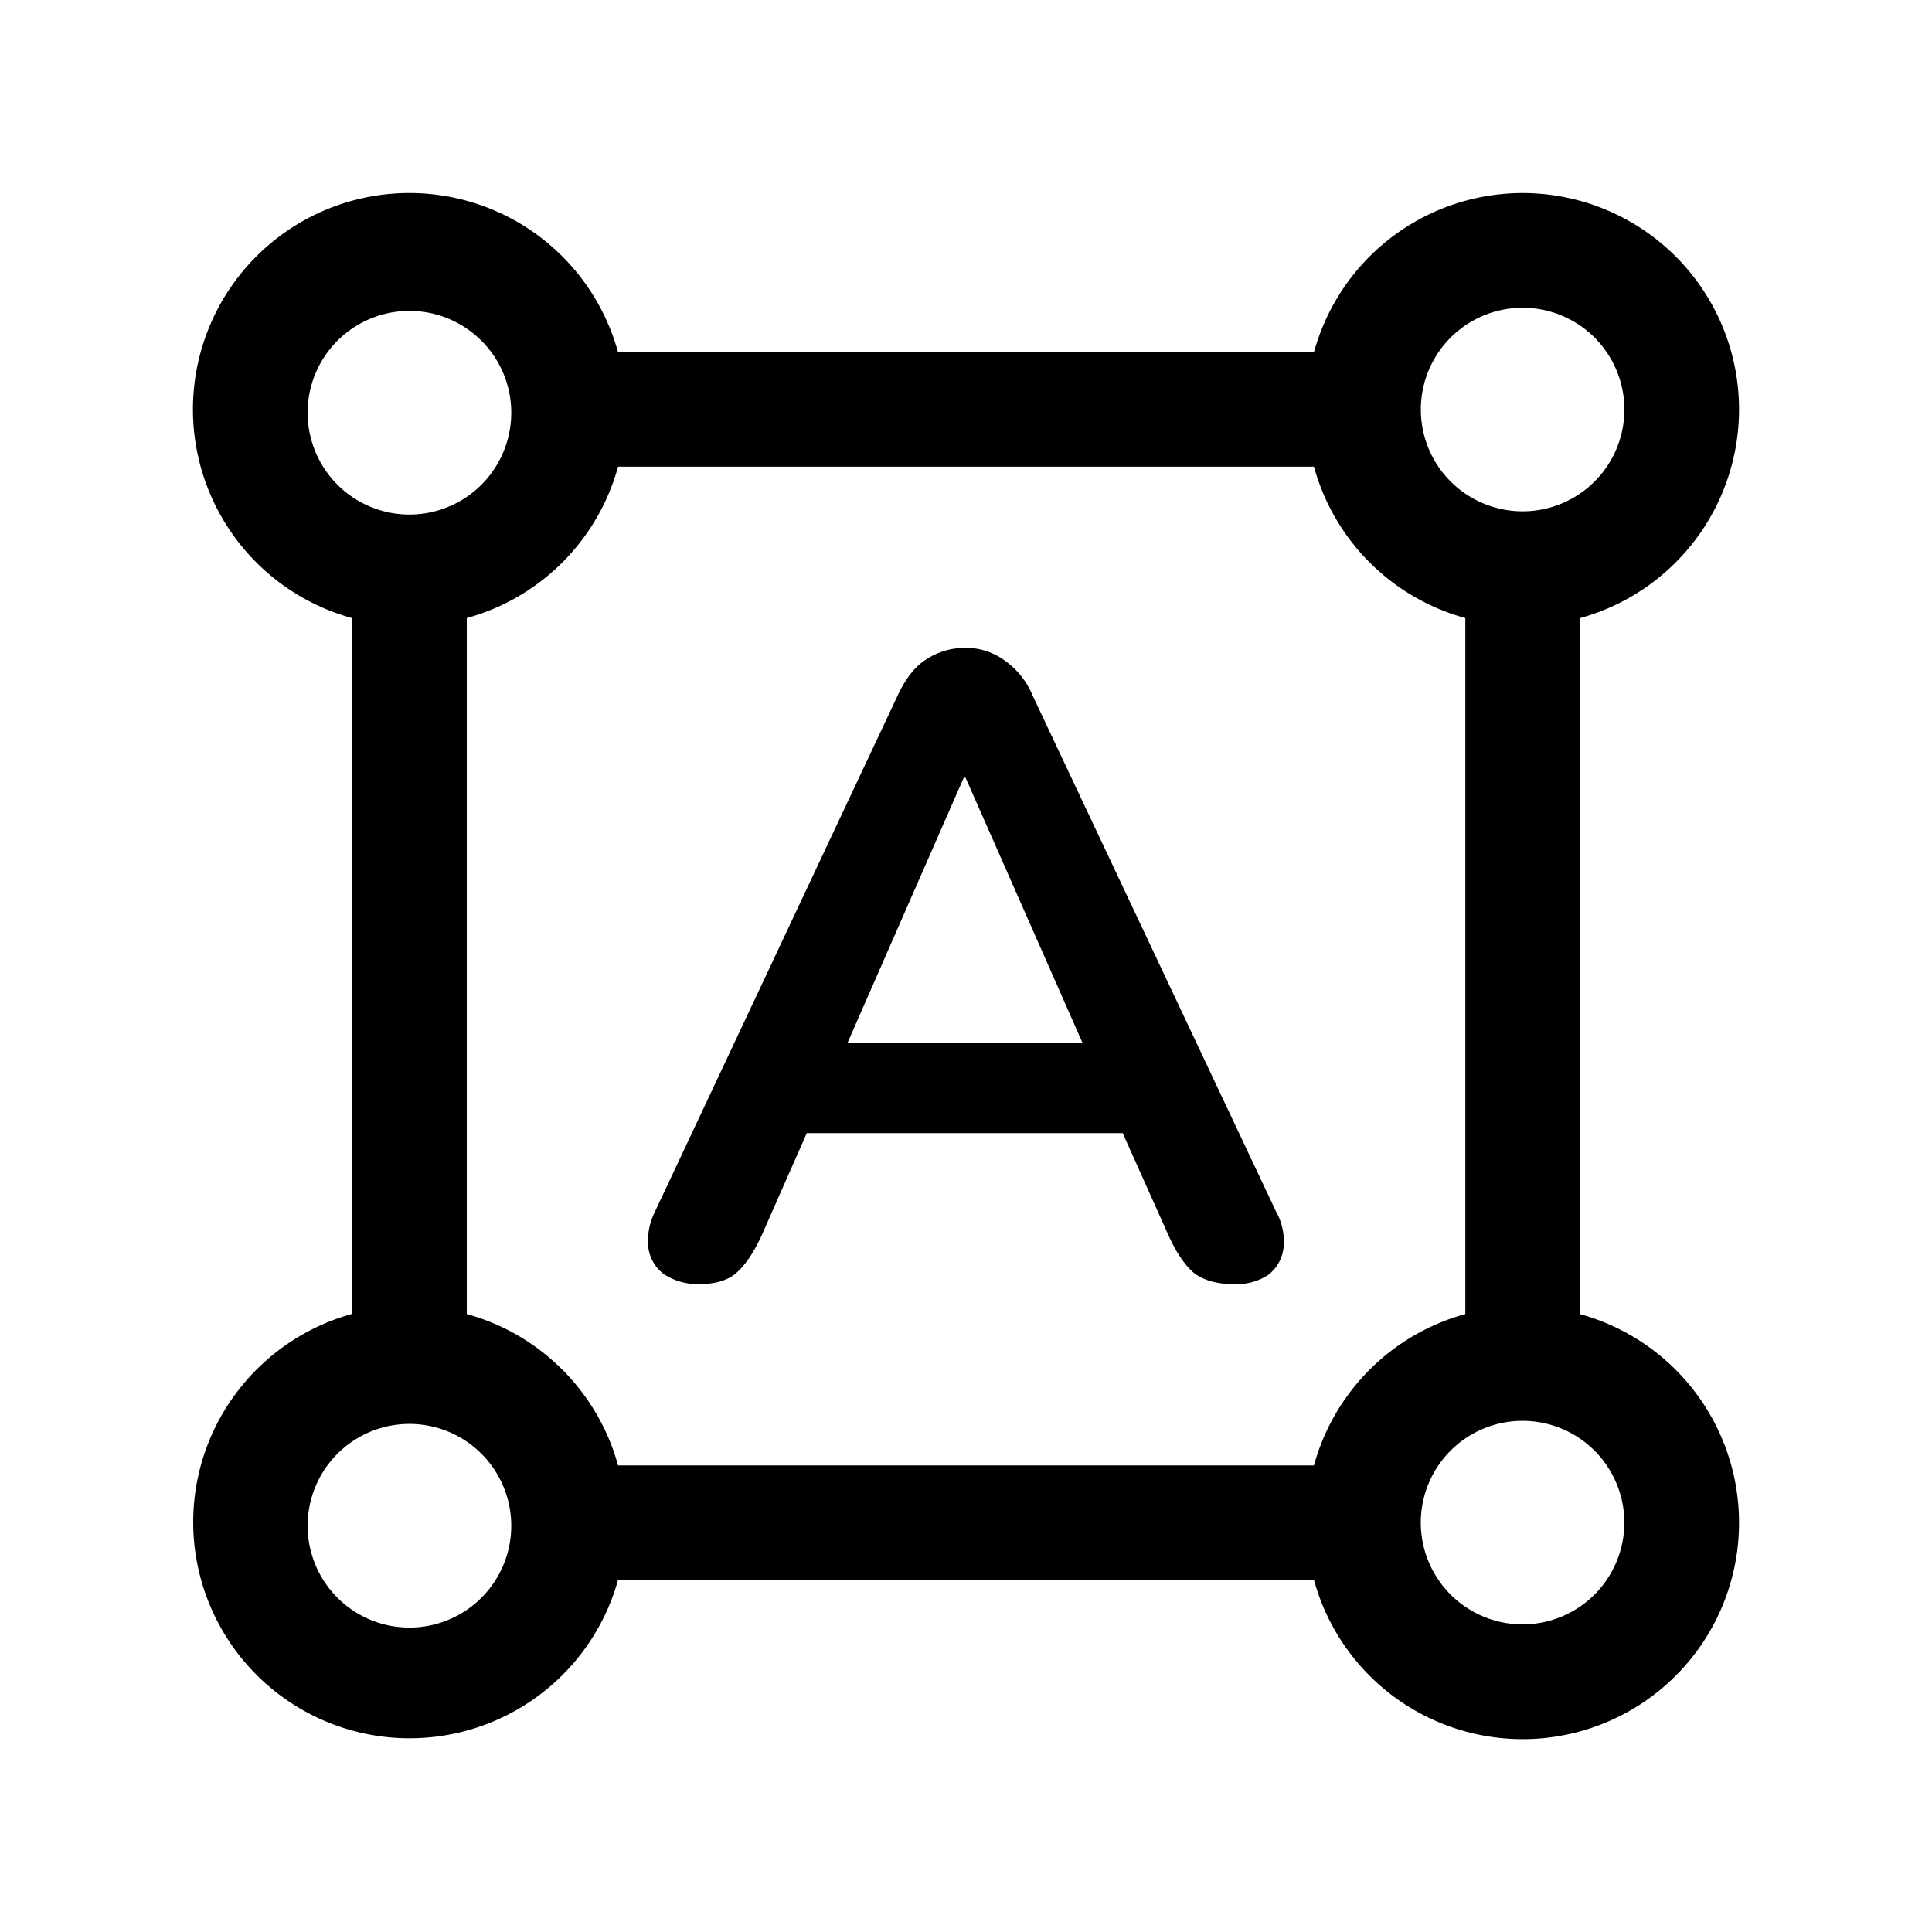 <svg xmlns="http://www.w3.org/2000/svg" width="20" height="20" fill="none" class="persona-icon" viewBox="0 0 20 20"><path fill="currentColor" fill-rule="evenodd" d="M6.876 13.192a.63.63 0 0 0 .371.1q.248 0 .38-.119.135-.119.257-.383l.468-1.06h3.27l.475 1.06q.114.255.257.383.152.12.419.12a.6.6 0 0 0 .351-.092.41.41 0 0 0 .162-.274.63.63 0 0 0-.076-.384l-2.52-5.342a.83.83 0 0 0-.305-.374.67.67 0 0 0-.39-.12.73.73 0 0 0-.408.12q-.172.109-.295.374L6.78 12.543a.67.67 0 0 0-.067.384q.03.165.162.265m1.897-2.393L9.977 8.05h.018l1.213 2.75z" clip-rule="evenodd"/><path fill="currentColor" fill-rule="evenodd" d="M2 15.761c0-1.031.697-1.9 1.647-2.16V6.399a2.24 2.24 0 1 1 2.751-2.752h7.204a2.24 2.24 0 1 1 2.752 2.752v7.204a2.24 2.24 0 1 1-2.752 2.752H6.398A2.24 2.24 0 0 1 2 15.761M3.185 4.24a1.054 1.054 0 1 0 2.107 0 1.054 1.054 0 0 0-2.107 0m0 11.522a1.054 1.054 0 1 0 2.107 0 1.054 1.054 0 0 0-2.107 0m1.647-2.159c.76.208 1.358.807 1.566 1.567h7.204a2.24 2.24 0 0 1 1.567-1.567V6.398a2.24 2.24 0 0 1-1.567-1.567H6.398a2.24 2.24 0 0 1-1.566 1.567zm10.93-10.417a1.053 1.053 0 1 0 0 2.107 1.053 1.053 0 0 0 0-2.107m-1.054 12.576a1.053 1.053 0 1 0 2.107 0 1.053 1.053 0 0 0-2.107 0" clip-rule="evenodd"/></svg>